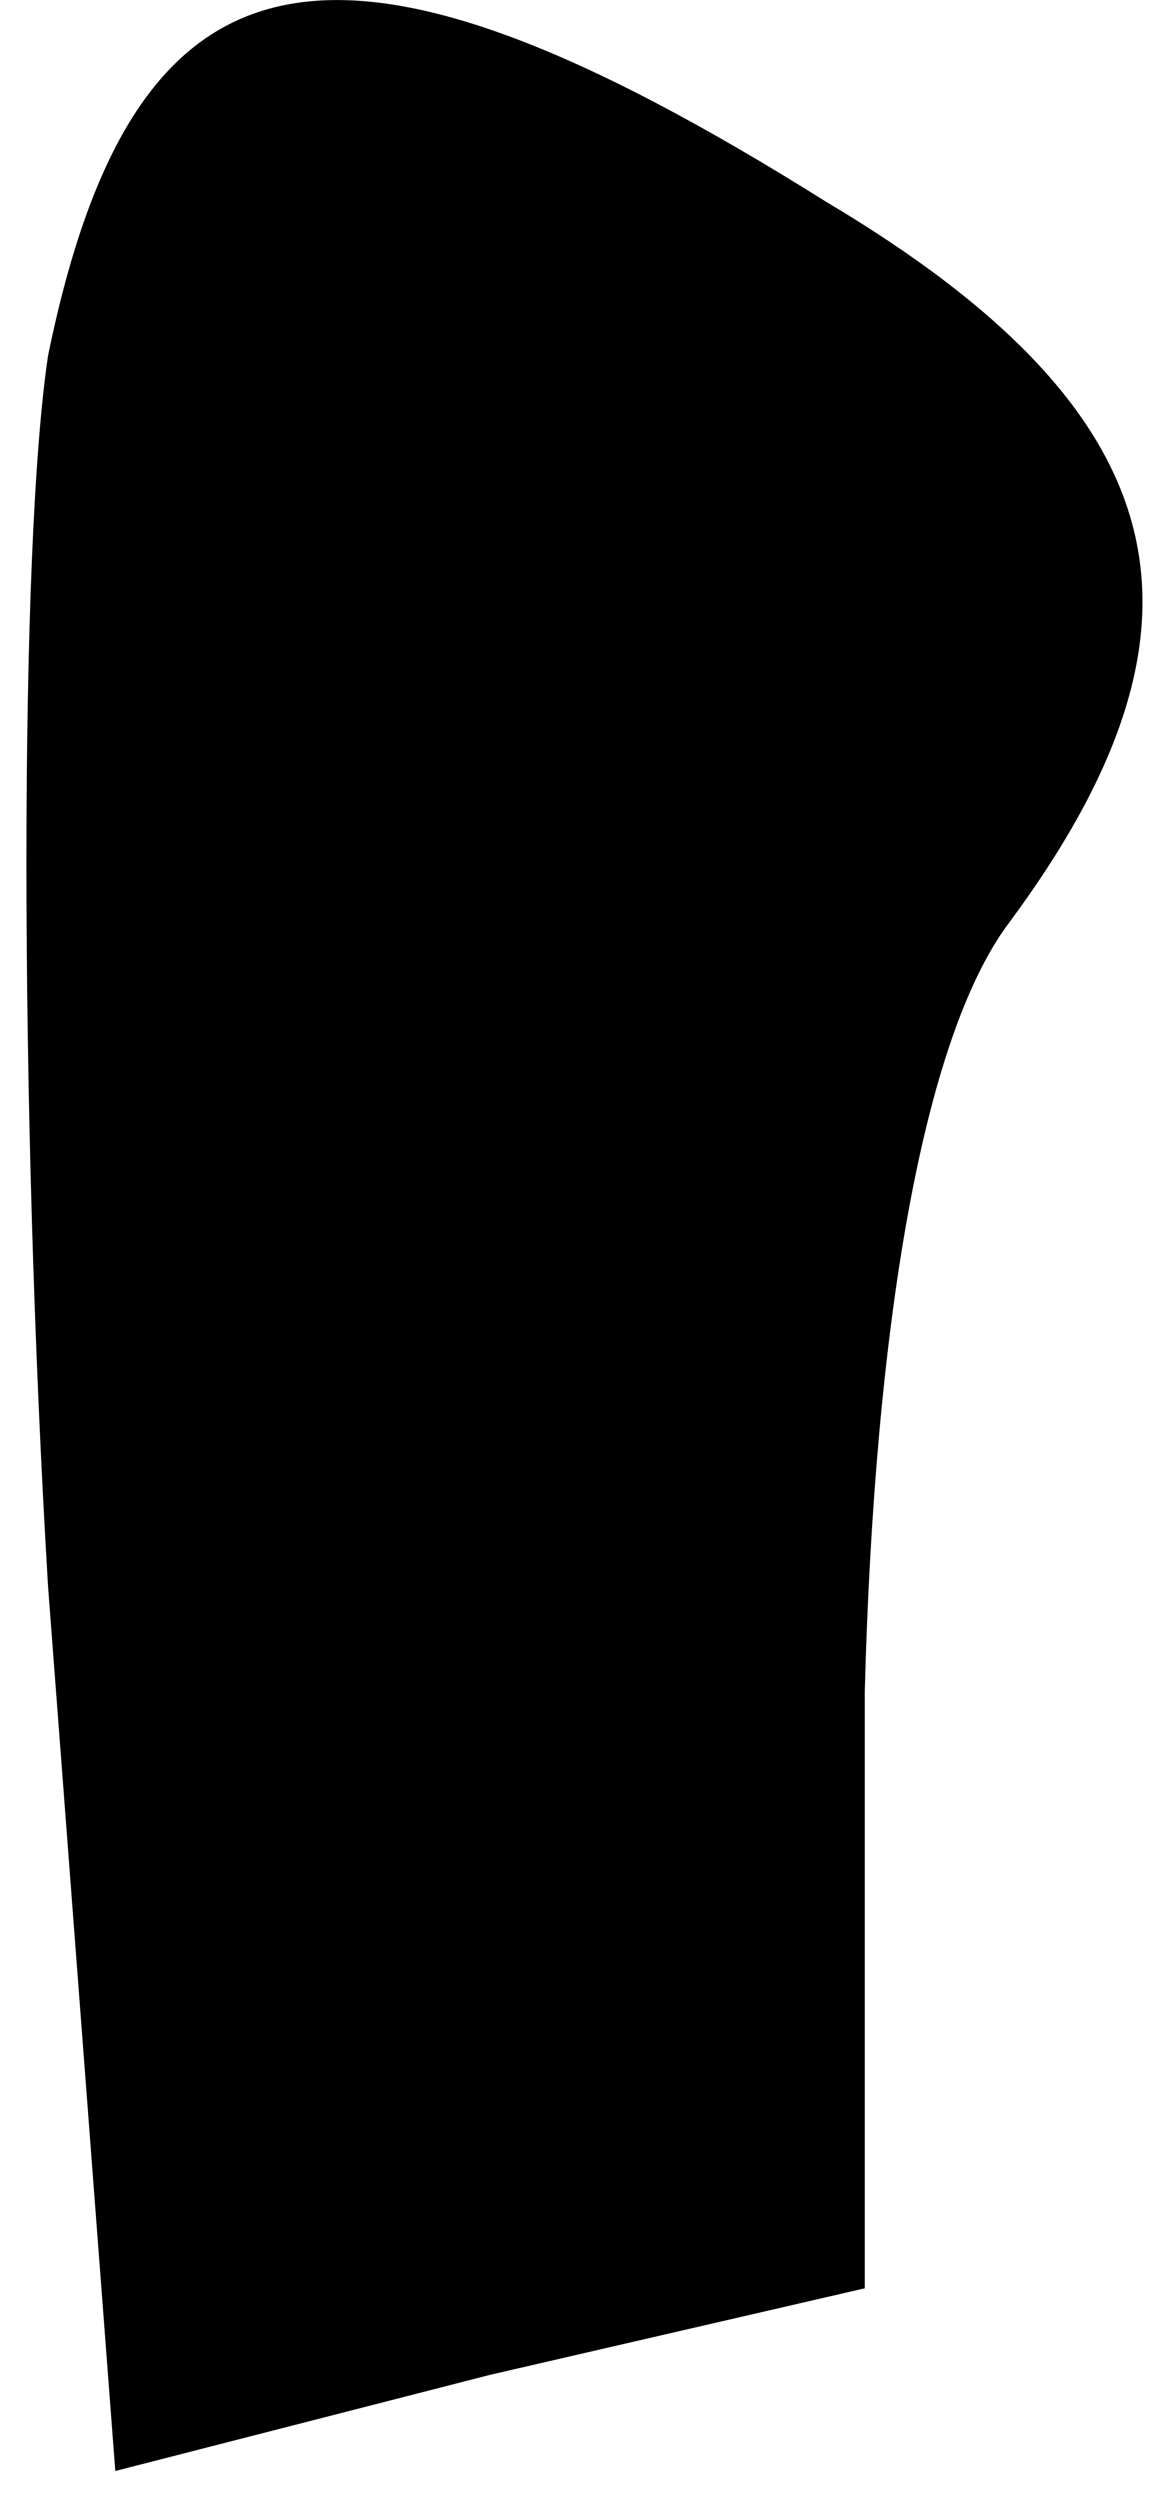 <?xml version="1.0" standalone="no"?>
<!DOCTYPE svg PUBLIC "-//W3C//DTD SVG 20010904//EN"
 "http://www.w3.org/TR/2001/REC-SVG-20010904/DTD/svg10.dtd">
<svg version="1.0" xmlns="http://www.w3.org/2000/svg"
 width="12pt" height="26pt" viewBox="0 0 12 26"
 preserveAspectRatio="xMidYMid meet">
<g transform="translate(0,26) scale(0.1,-0.1)"
fill="#000000" stroke="none">
<path fill="#000000" stroke="none" d="M5 223 c-3 -20 -3 -78 0 -128 l7 -92
39 10 39 9 0 62 c1 38 6 68 15 80 23 31 18 53 -19 75 -51 32 -72 28 -81 -16z"/>
</g>
</svg>
